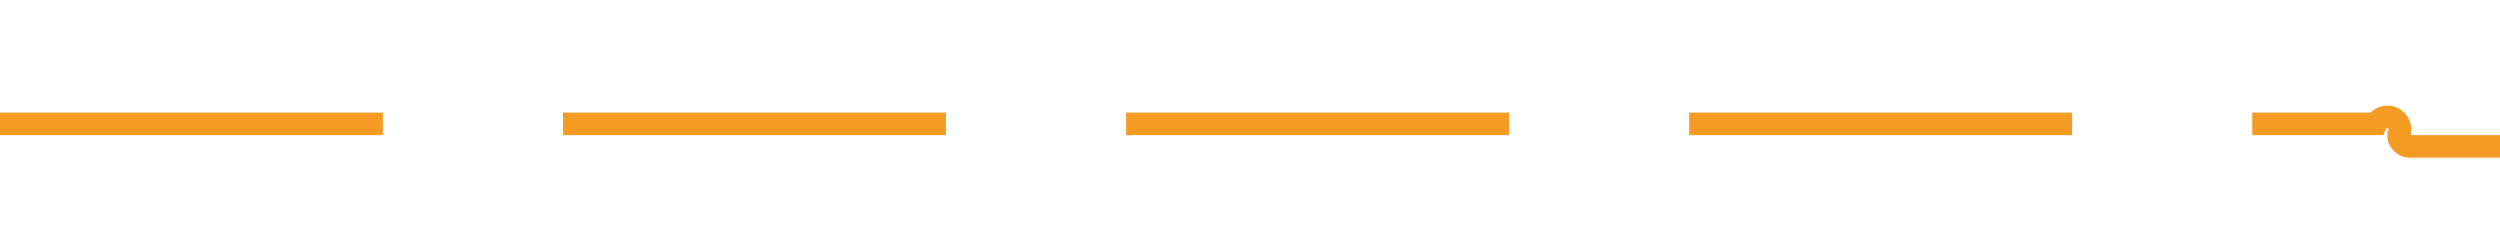 ﻿<?xml version="1.0" encoding="utf-8"?>
<svg version="1.1" xmlns:xlink="http://www.w3.org/1999/xlink" width="111px" height="10px" preserveAspectRatio="xMinYMid meet" viewBox="465 5988  111 8" xmlns="http://www.w3.org/2000/svg">
  <path d="M 465 5992.5  L 570.5 5992.5  A 0.5 0.5 0 0 1 571.5 5993 A 0.5 0.5 0 0 0 572 5993.5 L 676 5993.5  " stroke-width="1" stroke-dasharray="17,8" stroke="#f59a23" fill="none" />
  <path d="M 670.946 5988.854  L 675.593 5993.5  L 670.946 5998.146  L 671.654 5998.854  L 676.654 5993.854  L 677.007 5993.5  L 676.654 5993.146  L 671.654 5988.146  L 670.946 5988.854  Z " fill-rule="nonzero" fill="#f59a23" stroke="none" />
</svg>
